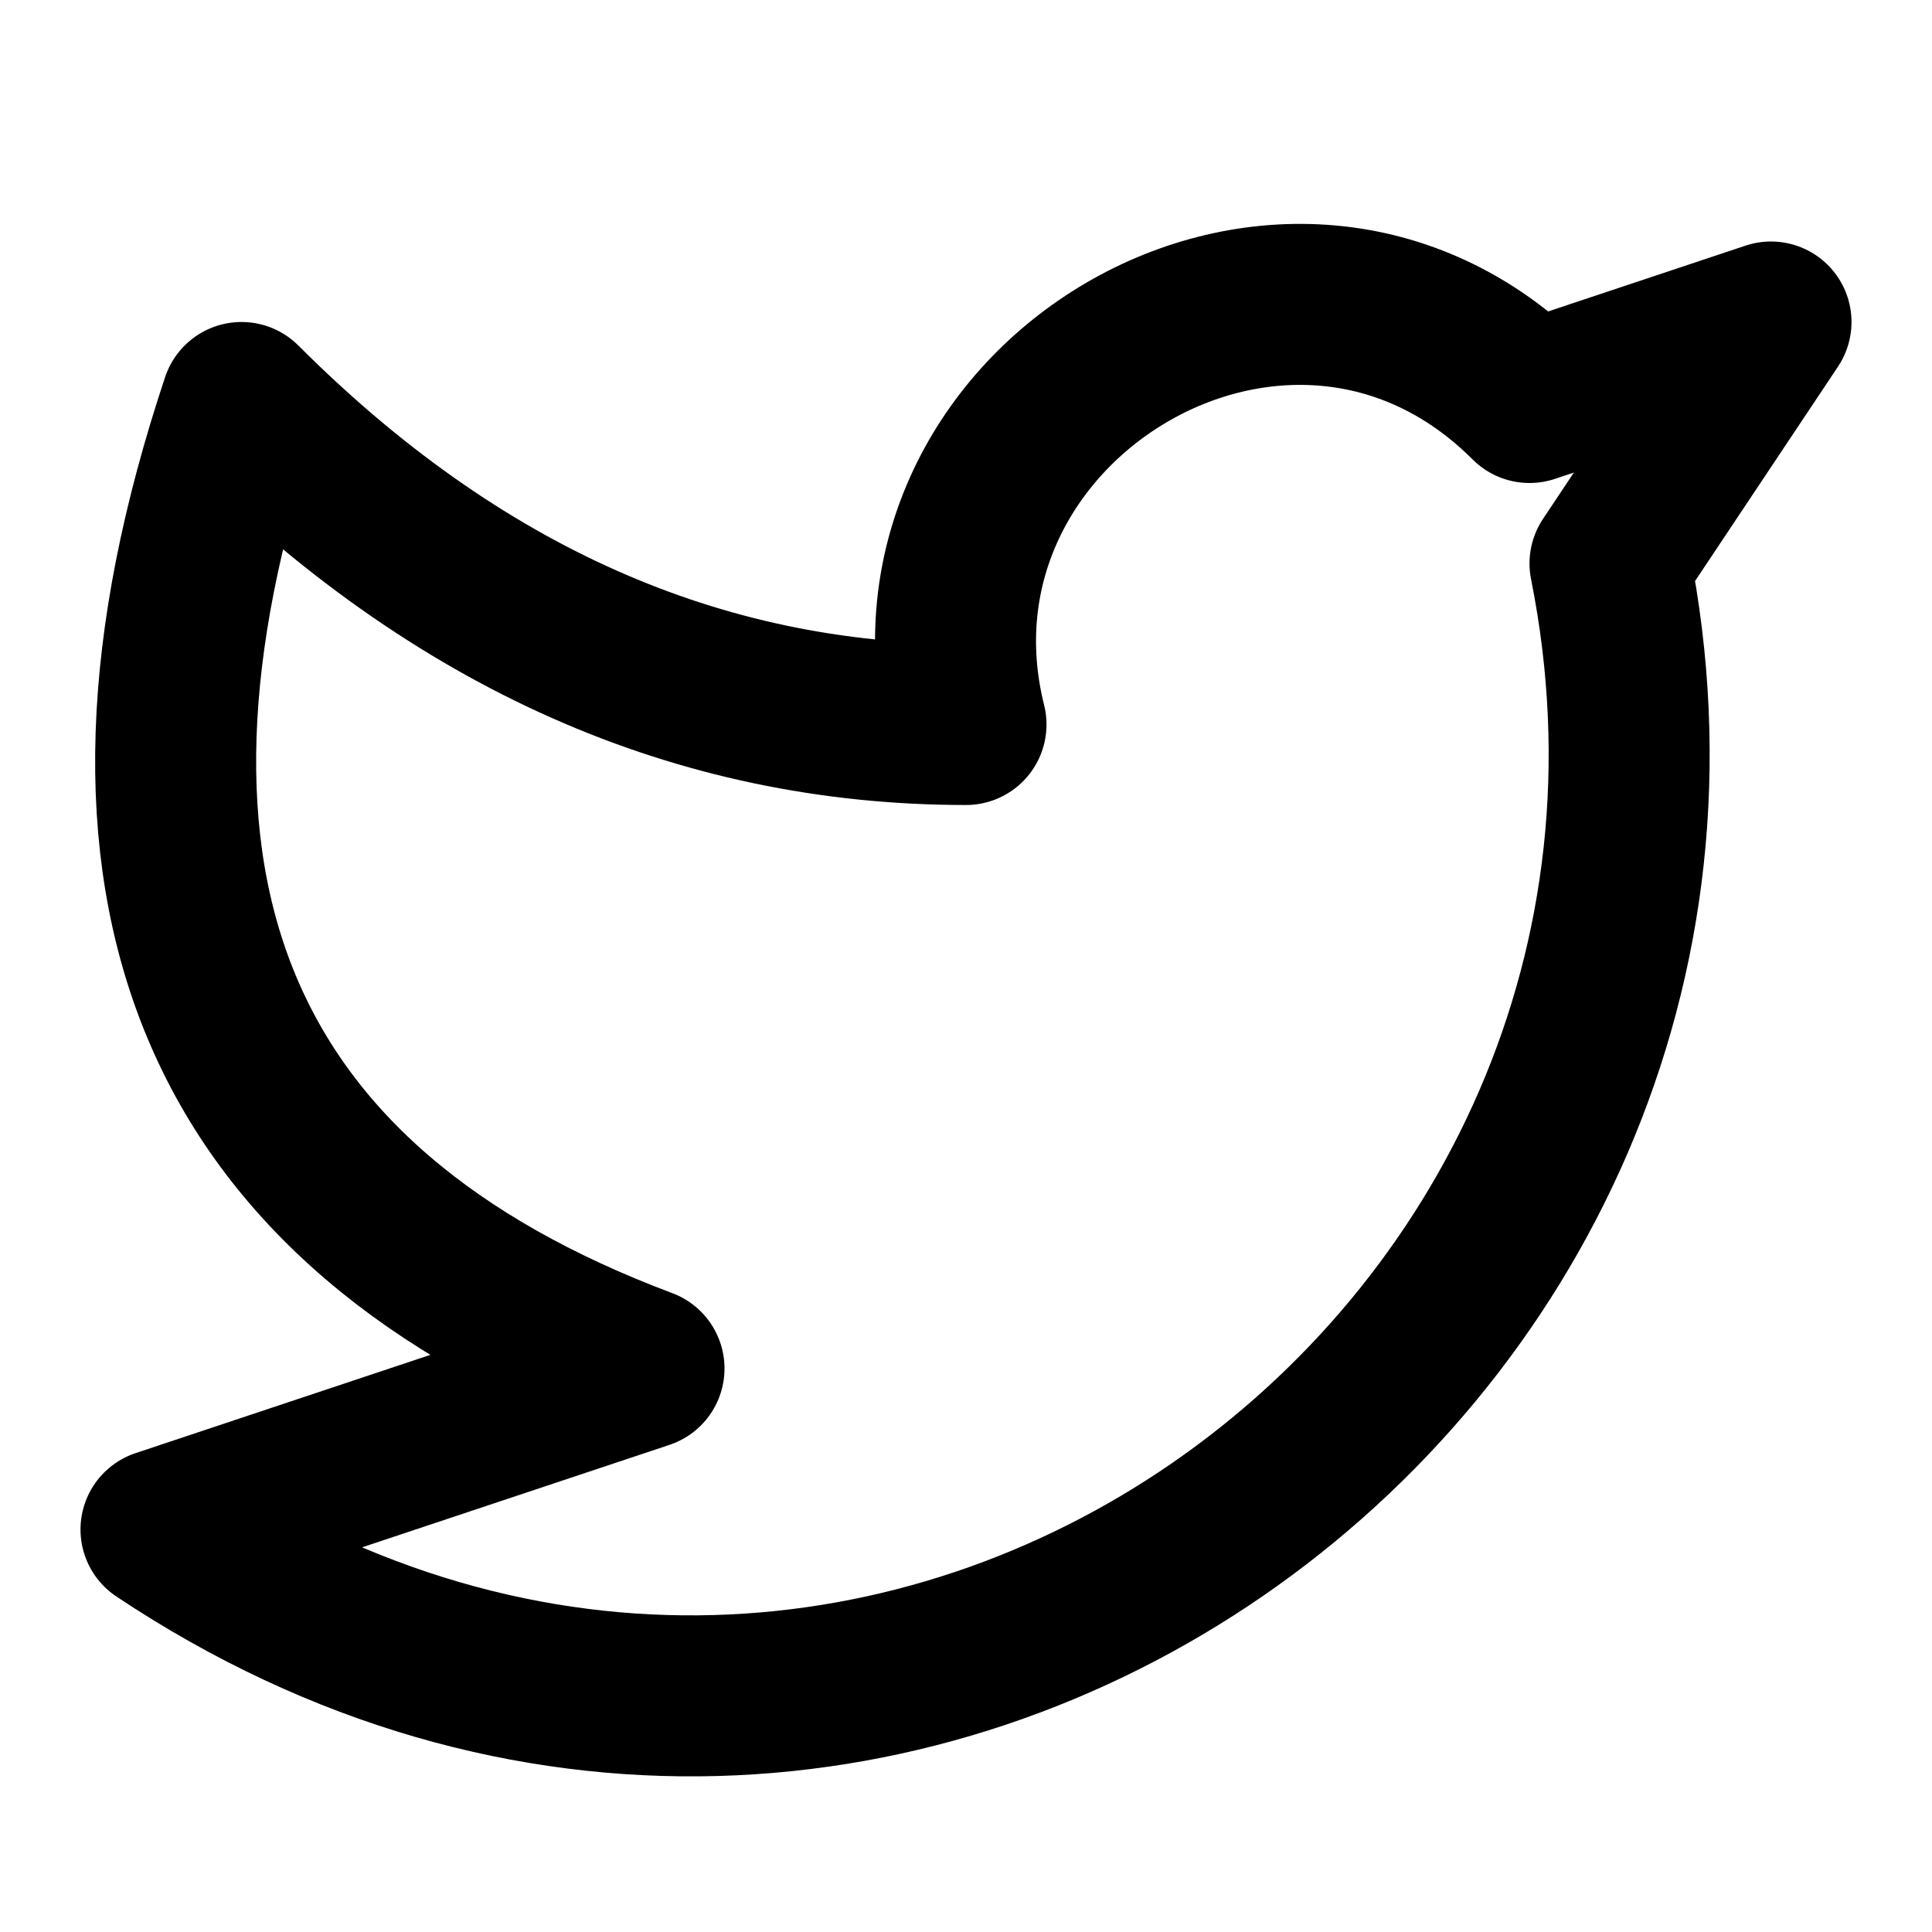 <svg xmlns="http://www.w3.org/2000/svg" width="24" height="24" fill="none" stroke="currentColor" stroke-linecap="round" stroke-linejoin="round" stroke-width="2" viewBox="0 0 24 24"><path d="m22 4-2 3c2 10-9 18-18 12l6-2Q0 14 3 5q4 4 9 4c-1-4 4-7 7-4z"/></svg>